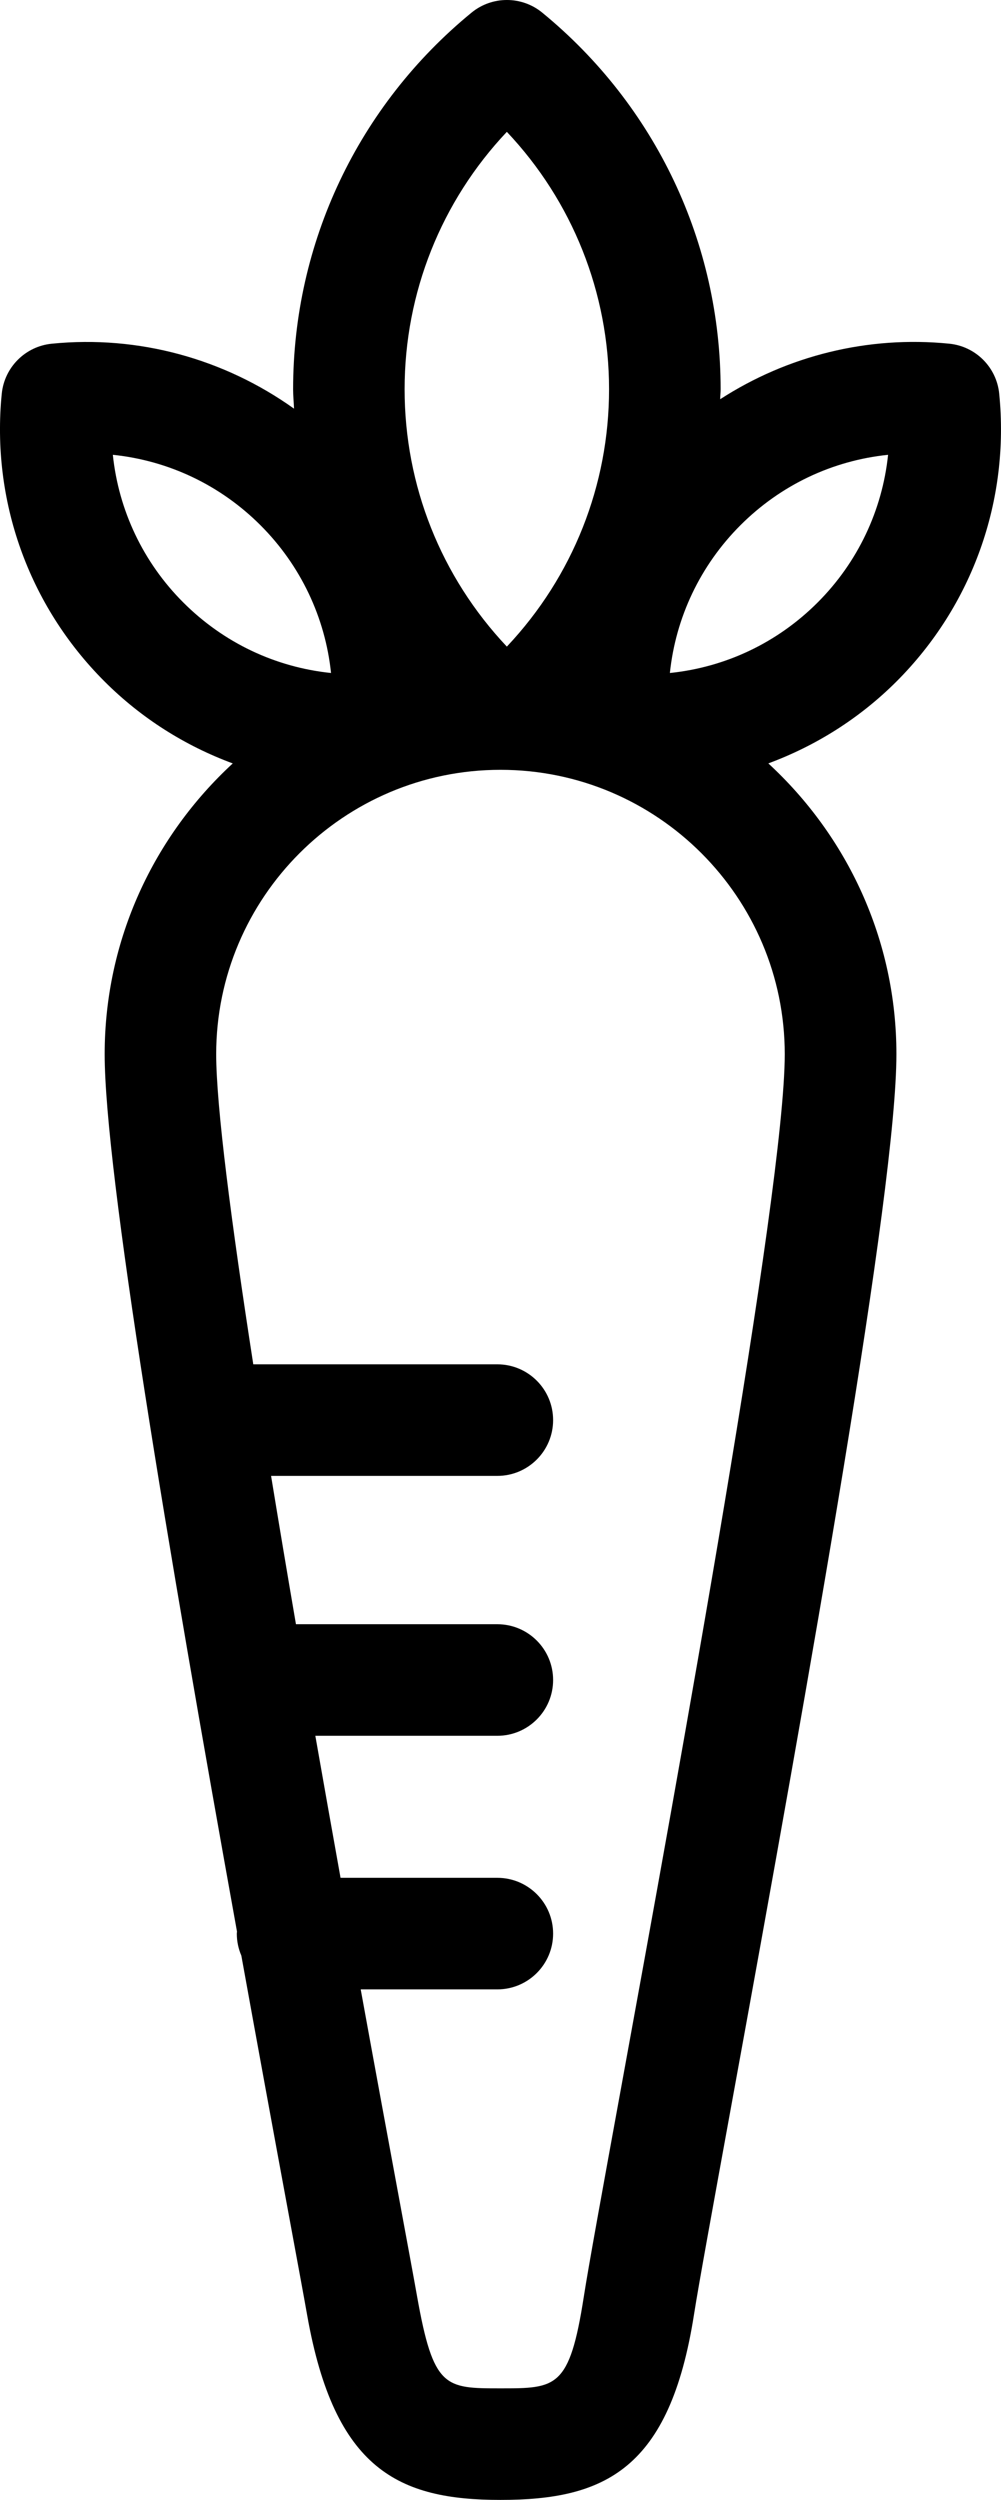 <?xml version="1.0" encoding="UTF-8" standalone="no"?>
<svg
   xmlns:dc="http://purl.org/dc/elements/1.1/"
   xmlns:cc="http://creativecommons.org/ns#"
   xmlns:rdf="http://www.w3.org/1999/02/22-rdf-syntax-ns#"
   xmlns:svg="http://www.w3.org/2000/svg"
   xmlns="http://www.w3.org/2000/svg"
   xmlns:sodipodi="http://sodipodi.sourceforge.net/DTD/sodipodi-0.dtd"
   xmlns:inkscape="http://www.inkscape.org/namespaces/inkscape"
   version="1.1"
   x="0px"
   y="0px"
   viewBox="0 0 35.893 89.629"
   enable-background="new 0 0 100 100"
   xml:space="preserve"
   id="svg60"
   sodipodi:docname="noun_Carrot_29691.svg"
   width="35.893"
   height="89.629"
   inkscape:version="0.92.4 (f8dce91, 2019-08-02)"><defs
     id="defs64" /><sodipodi:namedview
     pagecolor="#ffffff"
     bordercolor="#666666"
     borderopacity="1"
     objecttolerance="10"
     gridtolerance="10"
     guidetolerance="10"
     inkscape:pageopacity="0"
     inkscape:pageshadow="2"
     inkscape:window-width="1853"
     inkscape:window-height="1025"
     id="namedview62"
     showgrid="false"
     fit-margin-top="0"
     fit-margin-left="0"
     fit-margin-right="0"
     fit-margin-bottom="0"
     showborder="true"
     inkscape:zoom="6.752"
     inkscape:cx="17.945326"
     inkscape:cy="32.315"
     inkscape:window-x="67"
     inkscape:window-y="27"
     inkscape:window-maximized="1"
     inkscape:current-layer="svg60" /><path
     d="m 35.829,14.115 c -0.094,-0.949 -0.845,-1.699 -1.793,-1.793 -2.916,-0.291 -5.802,0.431 -8.213,1.992 0.002,-0.119 0.017,-0.237 0.017,-0.357 0,-5.25 -2.332,-10.172 -6.397,-13.504 -0.736,-0.604 -1.799,-0.604 -2.535,0 -4.066,3.333 -6.398,8.255 -6.398,13.504 0,0.233 0.024,0.463 0.033,0.695 -2.502,-1.787 -5.573,-2.64 -8.687,-2.329 -0.948,0.094 -1.699,0.845 -1.793,1.793 -0.38,3.835 0.963,7.595 3.684,10.315 1.324,1.324 2.893,2.309 4.599,2.94 -2.816,2.596 -4.593,6.302 -4.593,10.424 0,4.189 2.263,17.697 4.745,31.458 -10e-4,0.025 -0.007,0.048 -0.007,0.073 0,0.28 0.059,0.547 0.163,0.789 0.569,3.145 1.146,6.293 1.709,9.337 0.309,1.674 0.539,2.917 0.653,3.564 0.98,5.531 3.284,6.613 6.932,6.613 3.736,0 6.069,-1.089 6.938,-6.653 0.166,-1.062 0.68,-3.874 1.328,-7.434 2.869,-15.724 5.929,-32.905 5.929,-37.748 0,-4.122 -1.777,-7.828 -4.593,-10.424 1.706,-0.632 3.274,-1.616 4.599,-2.94 2.717,-2.719 4.06,-6.479 3.68,-10.315 z m -17.655,-9.388 c 2.347,2.485 3.665,5.765 3.665,9.229 0,3.436 -1.297,6.708 -3.65,9.211 -0.005,0.005 -0.01,0.011 -0.015,0.016 -2.364,-2.506 -3.666,-5.781 -3.666,-9.227 0,-3.464 1.319,-6.744 3.666,-9.229 z M 4.046,16.306 c 2.001,0.207 3.855,1.086 5.296,2.527 1.441,1.442 2.32,3.308 2.528,5.296 -2.002,-0.208 -3.855,-1.086 -5.297,-2.528 -1.441,-1.44 -2.319,-3.306 -2.527,-5.295 z M 28.139,37.795 c 0,4.886 -3.814,25.796 -5.863,37.03 -0.68,3.728 -1.172,6.421 -1.345,7.534 -0.51,3.27 -0.986,3.27 -2.986,3.27 -1.991,0 -2.405,0 -2.992,-3.311 -0.116,-0.654 -0.348,-1.907 -0.66,-3.594 -0.356,-1.925 -0.83,-4.491 -1.359,-7.399 h 4.899 c 1.104,0 2,-0.896 2,-2 0,-1.104 -0.896,-2 -2,-2 h -5.622 c -0.296,-1.65 -0.6,-3.36 -0.904,-5.092 h 6.526 c 1.104,0 2,-0.896 2,-2 0,-1.104 -0.896,-2 -2,-2 h -7.221 c -0.309,-1.8 -0.608,-3.586 -0.892,-5.318 h 8.113 c 1.104,0 2,-0.896 2,-2 0,-1.104 -0.896,-2 -2,-2 H 9.082 c -0.787,-5.077 -1.33,-9.251 -1.33,-11.121 0,-5.621 4.573,-10.194 10.194,-10.194 5.621,0 10.193,4.573 10.193,10.195 z m 1.178,-16.193 c -1.441,1.441 -3.295,2.32 -5.297,2.527 0.208,-1.988 1.087,-3.854 2.528,-5.296 1.44,-1.441 3.295,-2.32 5.296,-2.527 -0.208,1.989 -1.086,3.855 -2.527,5.296 z"
     id="path58"
     inkscape:connector-curvature="0" /></svg>